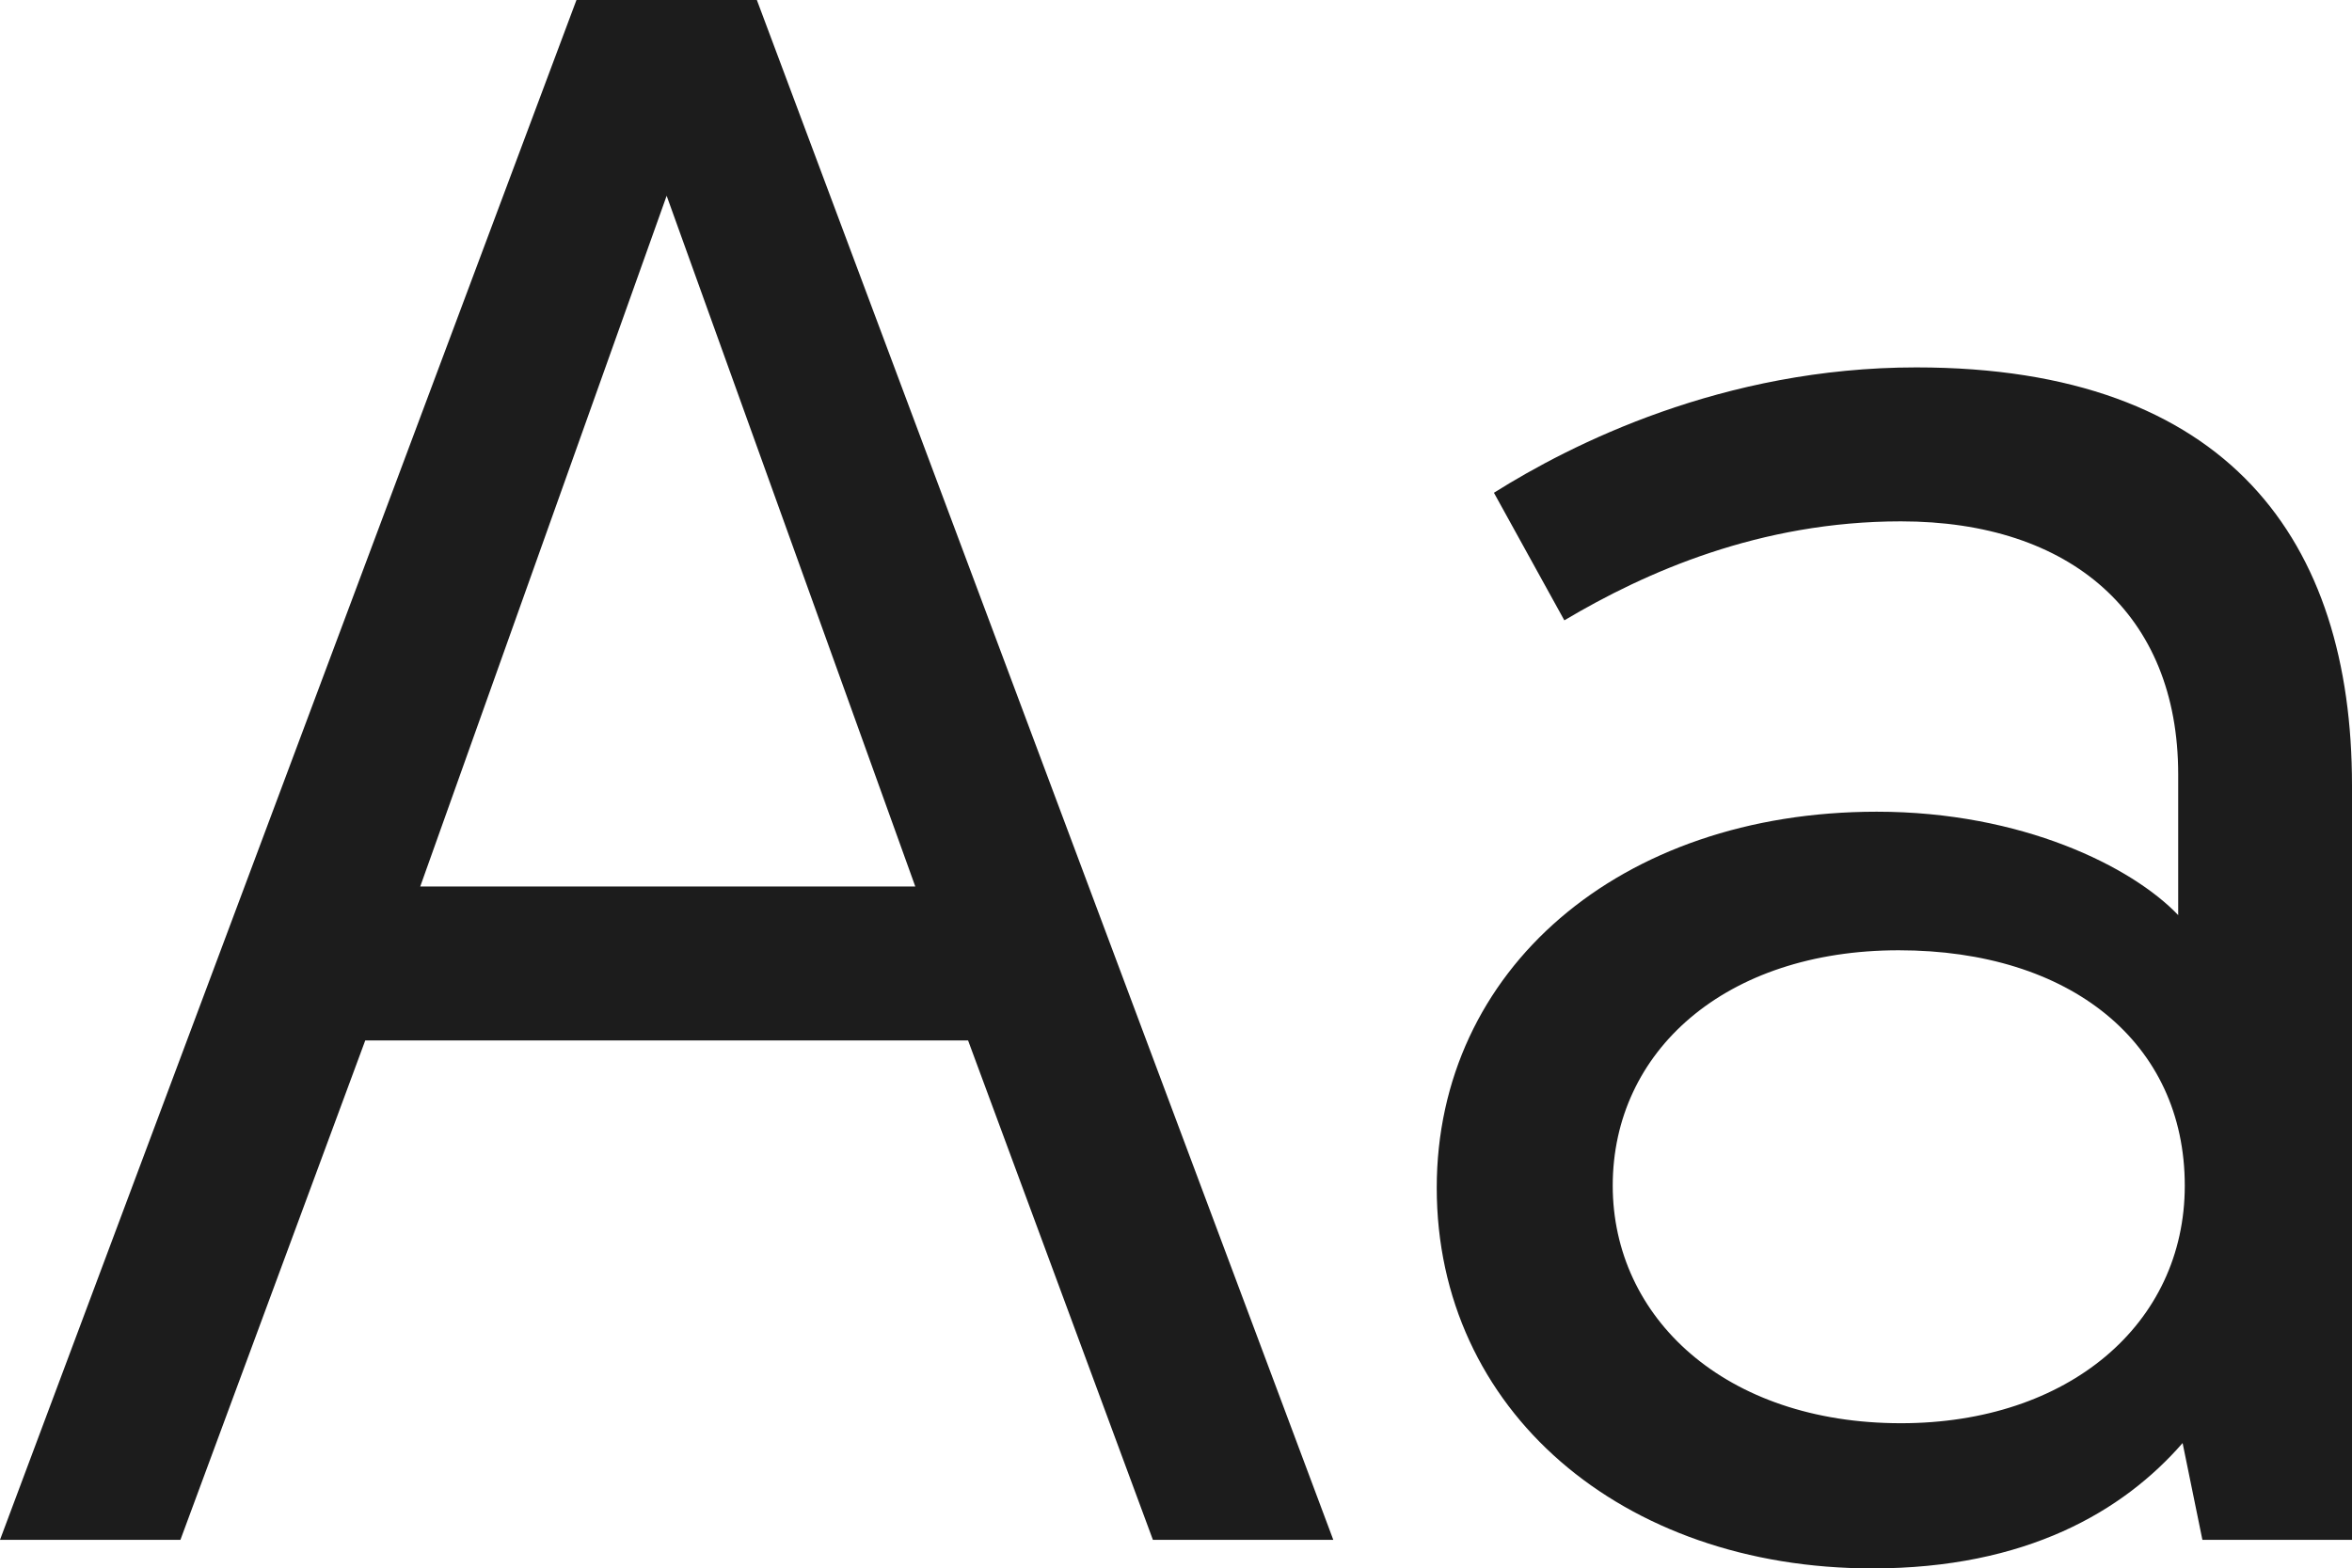 <?xml version="1.0" encoding="utf-8"?>
<!-- Generator: Adobe Illustrator 23.0.3, SVG Export Plug-In . SVG Version: 6.00 Build 0)  -->
<svg version="1.1" id="Layer_1" xmlns="http://www.w3.org/2000/svg" xmlns:xlink="http://www.w3.org/1999/xlink" x="0px" y="0px"
	 viewBox="0 0 756.85 504.8" style="enable-background:new 0 0 756.85 504.8;" xml:space="preserve">
<style type="text/css">
	.st0{fill:#1C1C1C;}
</style>
<g>
	<path class="st0" d="M117.53,334.88L58.06,495.6H0L185.5,0h58.05l185.49,495.6h-58.05l-59.47-160.72H117.53z M214.52,63.01
		l-79.29,222.31h159.3L214.52,63.01z"/>
	<path class="st0" d="M603.92,261.25c46.73,0,82.13,17.7,97,33.28v-45.31c0-51.68-34.69-81.42-89.21-81.42
		c-45.31,0-82.13,16.28-108.32,31.86l-22.66-41.06c24.78-15.58,73.63-40.35,135.94-40.35c100.53,0,140.18,55.93,140.18,134.52V495.6
		h-48.14l-6.37-31.15c-19.11,21.95-50.27,40.35-99.83,40.35c-80.71,0-140.18-50.97-140.18-122.48
		C462.32,312.23,521.09,261.25,603.92,261.25z M611.71,458.07c53.81,0,91.33-31.86,91.33-76.47c0-46.02-36.82-75.75-92.04-75.75
		c-55.93,0-92.04,32.57-92.04,75.75C518.97,424.09,555.07,458.07,611.71,458.07z"/>
</g>
</svg>

